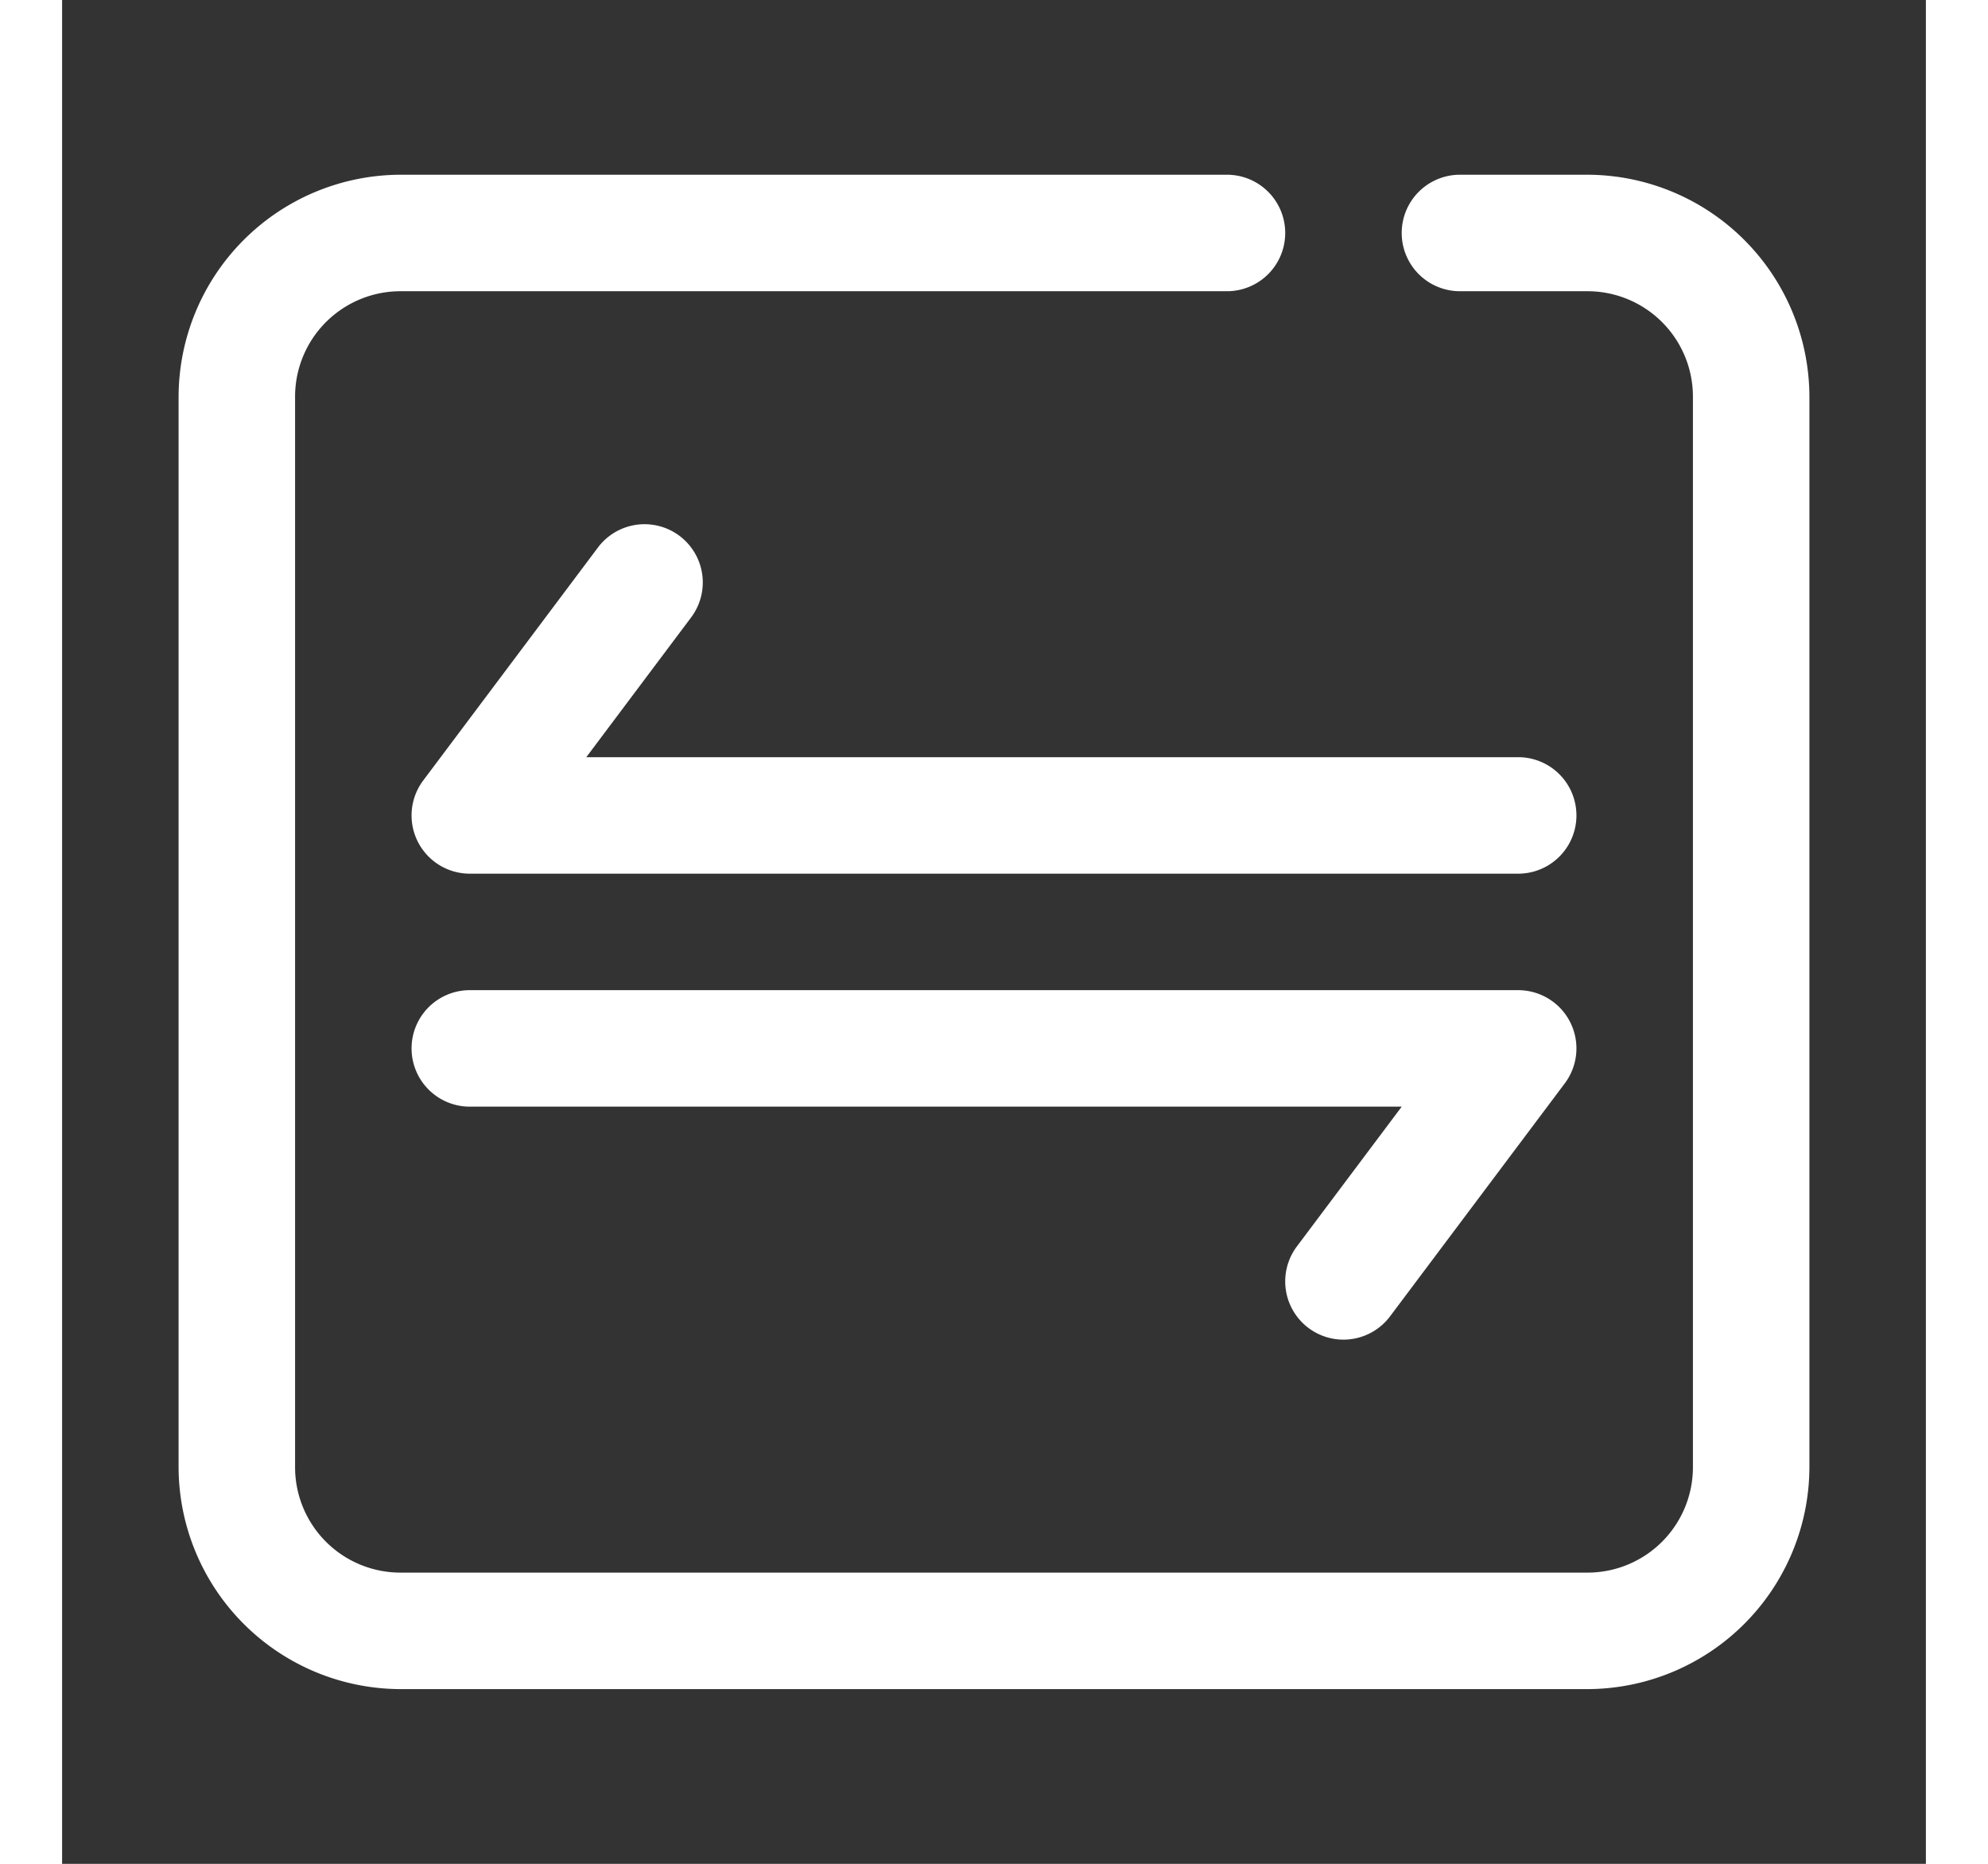 <svg xmlns="http://www.w3.org/2000/svg" width="48" height="45.001" viewBox="0 0 32 32"><rect x="0" y="0" width="32" height="32" fill="#333333" stroke="none"/><g id="transaction"><path fill="white" d="M25,13H9l1.8-2.4A1,1,0,1,0,9.2,9.4l-3,4A1,1,0,0,0,7,15H25a1,1,0,0,0,0-2Z"/><path fill="white" d="M21.4,22.8a1,1,0,0,0,.6.2,1,1,0,0,0,.8-.4l3-4A1,1,0,0,0,25,17H7a1,1,0,0,0,0,2H23l-1.8,2.4A1,1,0,0,0,21.4,22.8Z"/><path fill="white" d="M26.19,3H24a1,1,0,0,0,0,2h2.19A1.81,1.81,0,0,1,28,6.81V25.19A1.81,1.81,0,0,1,26.19,27H5.81A1.81,1.81,0,0,1,4,25.19V6.81A1.81,1.81,0,0,1,5.81,5H20a1,1,0,0,0,0-2H5.81A3.82,3.82,0,0,0,2,6.81V25.19A3.82,3.82,0,0,0,5.81,29H26.19A3.82,3.82,0,0,0,30,25.19V6.81A3.82,3.82,0,0,0,26.19,3Z"/></g></svg>